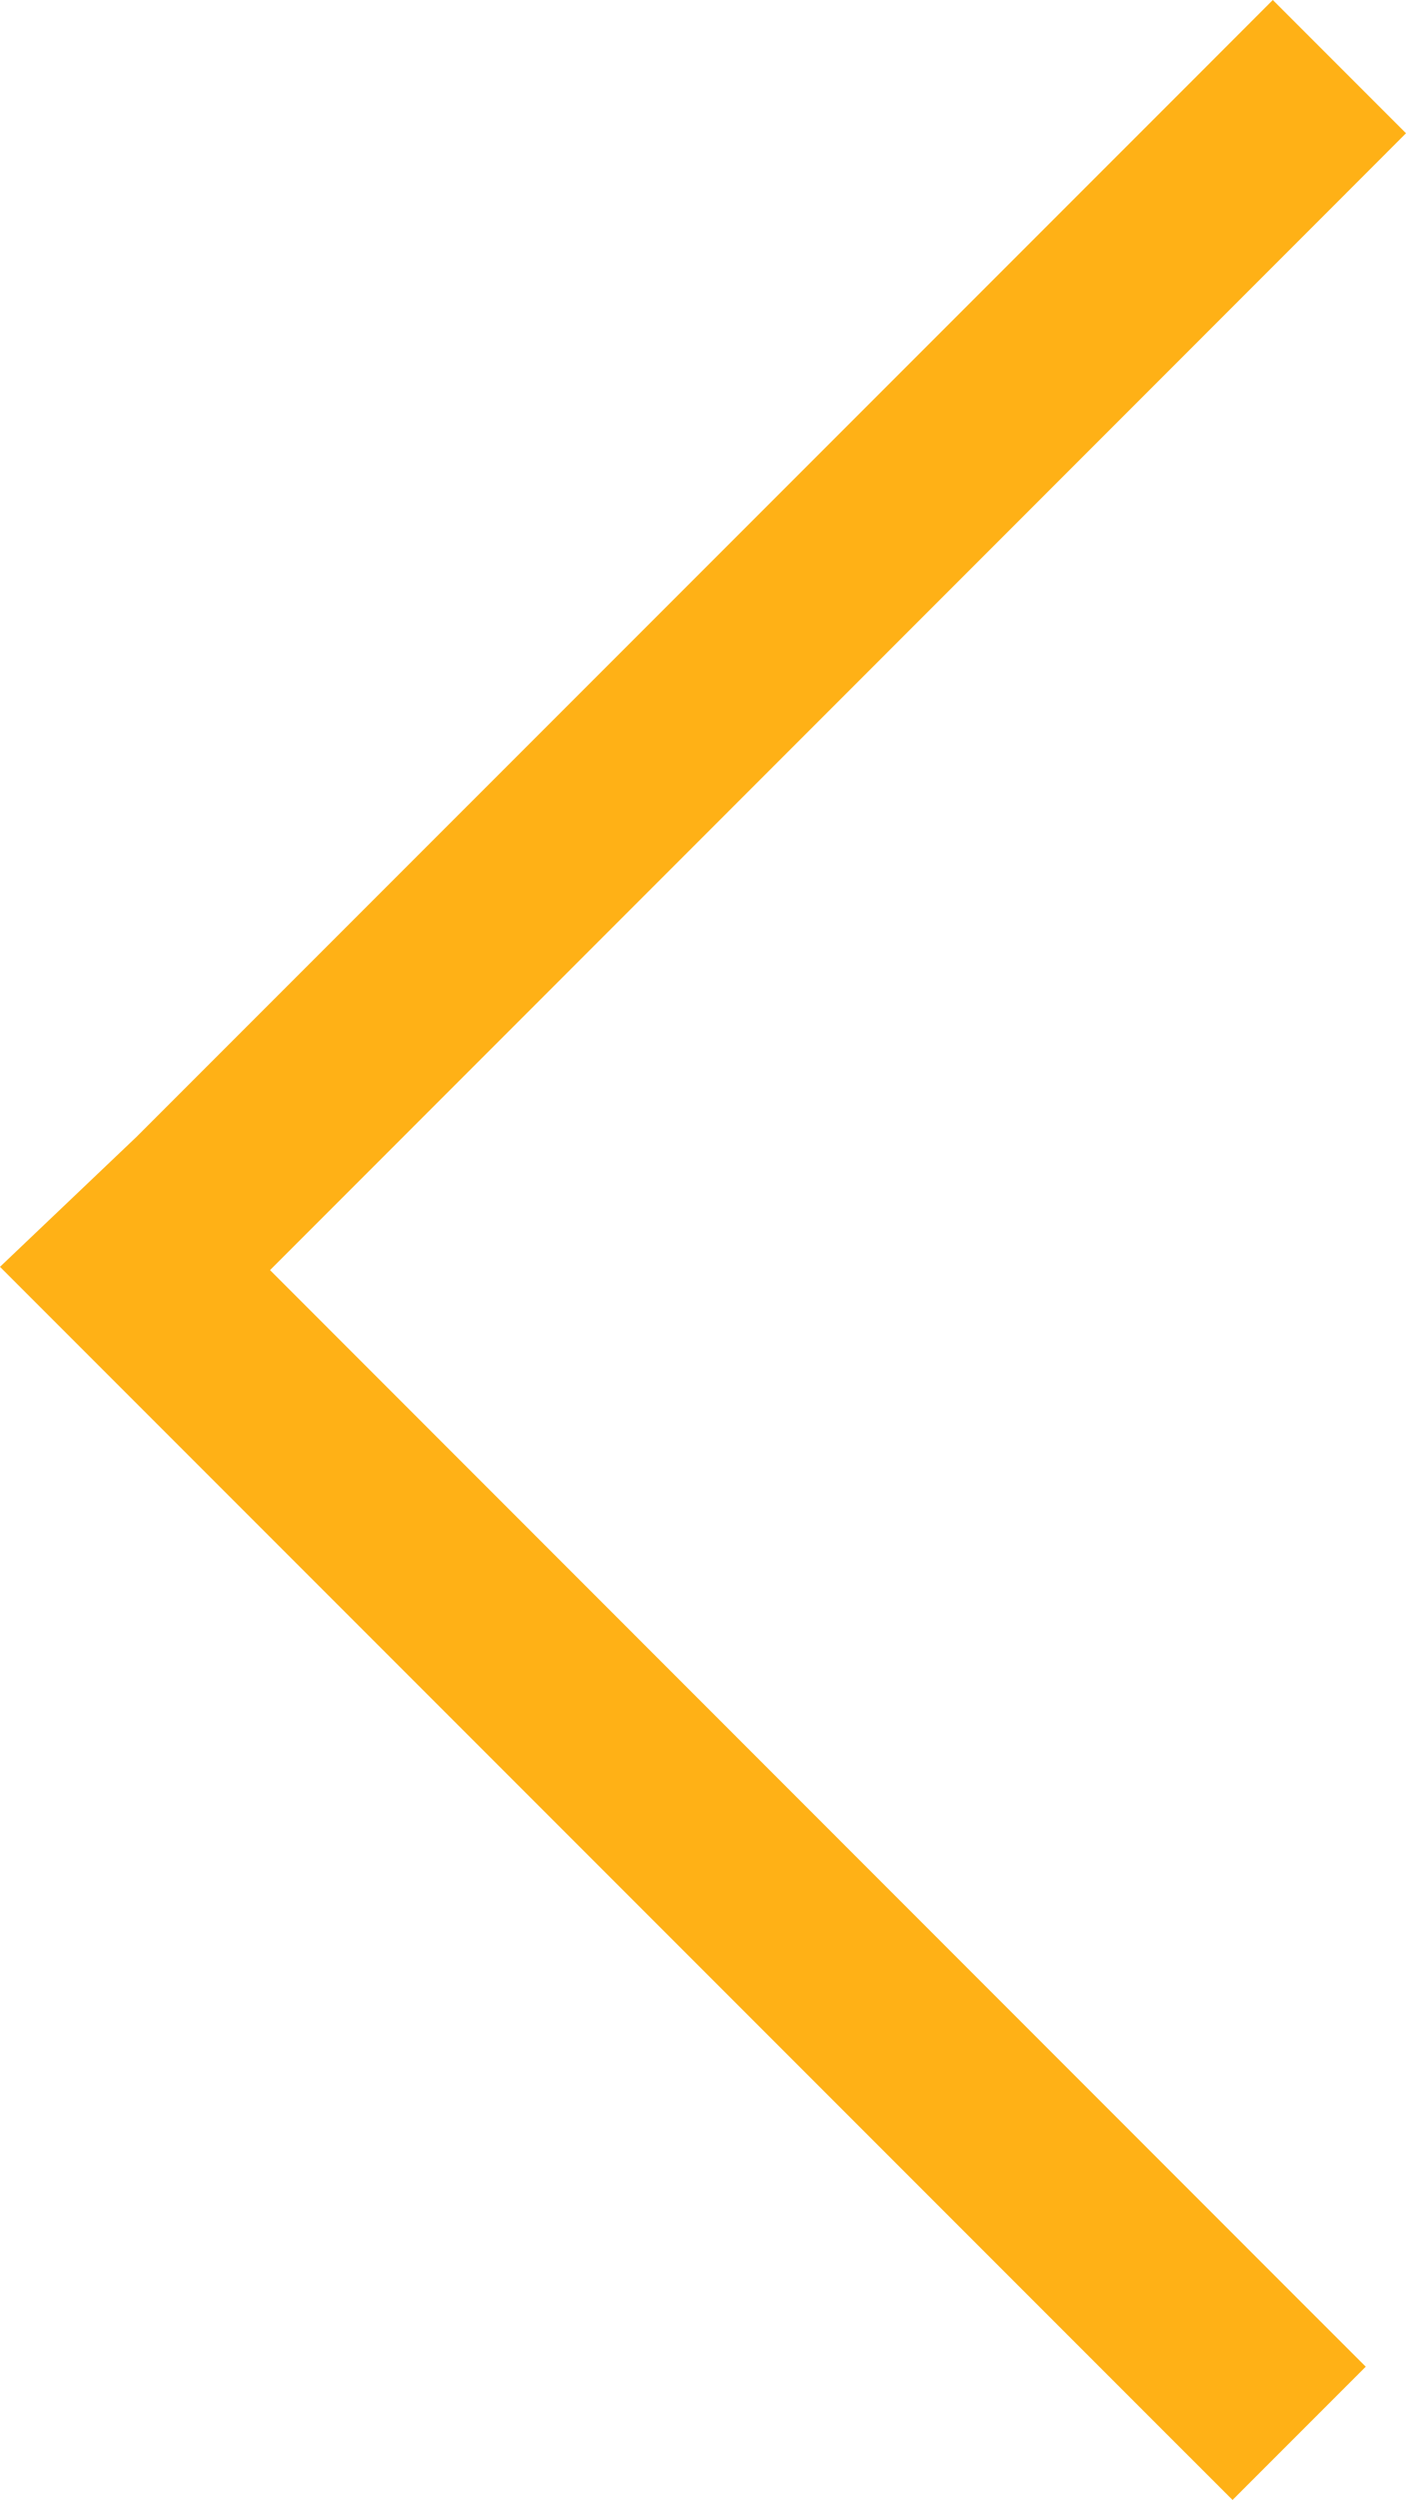 <svg xmlns="http://www.w3.org/2000/svg" viewBox="0 0 22.389 39.789">
  <defs>
    <style>
      .cls-1 {
        fill: #ffb116;
      }
    </style>
  </defs>
  <path id="Back" class="cls-1" d="M18.566,38.729,0,20.163l2.174-2.069h0L19.208,1.061,20.268,0l2.121,2.121-1.06,1.061L4.3,20.215,20.687,36.608l1.061,1.06-2.121,2.121Z"/>
</svg>
